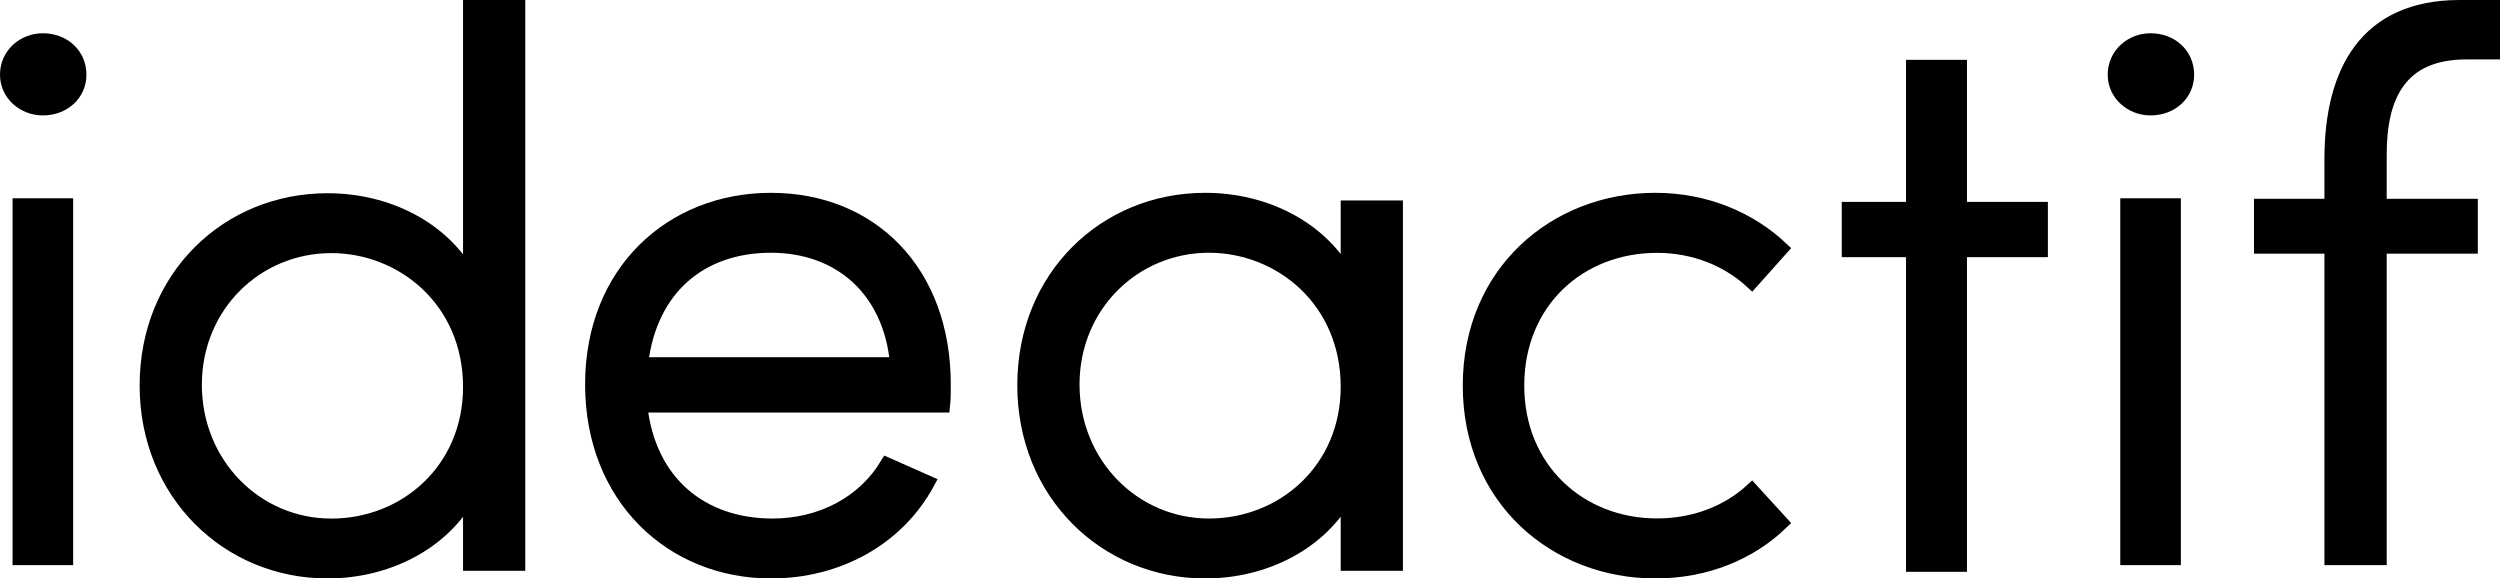 <?xml version="1.0" encoding="UTF-8"?>
<svg width="376px" height="87px" viewBox="0 0 376 87" version="1.1" xmlns="http://www.w3.org/2000/svg" xmlns:xlink="http://www.w3.org/1999/xlink">
    <!-- Generator: Sketch 48.2 (47327) - http://www.bohemiancoding.com/sketch -->
    <title>Page 1</title>
    <desc>Created with Sketch.</desc>
    <defs></defs>
    <g id="ideactifs" stroke="none" stroke-width="1" fill="none" fill-rule="evenodd">
        <g id="First-Page" transform="translate(-1646, -1754)">
            <g id="Page-1" transform="translate(1647, 1755)">
                <path d="M1.889,83 L9,83 L9,29.822 L1.889,29.822 L1.889,83 Z M0,10.237 C0,7.162 2.555,5 5.444,5 C8.556,5 11,7.162 11,10.237 C11,13.198 8.556,15.36 5.444,15.36 C2.555,15.36 0,13.198 0,10.237 Z" id="Fill-1" fill="#000000"></path>
                <path d="M1.889,83 L9,83 L9,29.822 L1.889,29.822 L1.889,83 Z M0,10.237 C0,7.162 2.555,5 5.444,5 C8.556,5 11,7.162 11,10.237 C11,13.198 8.556,15.36 5.444,15.36 C2.555,15.36 0,13.198 0,10.237 Z" id="Stroke-3" stroke="#000000" stroke-width="2"></path>
                <path d="M69.641,57.203 C69.641,44.224 59.522,36.068 48.828,36.068 C37.559,36.068 28.36,45.026 28.36,56.857 C28.36,68.804 37.559,77.994 48.828,77.994 C59.982,77.994 69.641,69.609 69.641,57.203 Z M77,0 L77,83.852 L69.641,83.852 L69.641,73.398 C65.617,80.75 57.223,85 48.253,85 C33.305,85 21,73.283 21,56.972 C21,40.661 33.189,29.062 48.253,29.062 C57.338,29.062 65.617,33.311 69.641,40.547 L69.641,0 L77,0 Z" id="Fill-4" fill="#000000"></path>
                <path d="M69.641,57.203 C69.641,44.224 59.522,36.068 48.828,36.068 C37.559,36.068 28.36,45.026 28.36,56.857 C28.36,68.804 37.559,77.994 48.828,77.994 C59.982,77.994 69.641,69.609 69.641,57.203 Z M77,0 L77,83.852 L69.641,83.852 L69.641,73.398 C65.617,80.75 57.223,85 48.253,85 C33.305,85 21,73.283 21,56.972 C21,40.661 33.189,29.062 48.253,29.062 C57.338,29.062 65.617,33.311 69.641,40.547 L69.641,0 L77,0 Z" id="Stroke-5" stroke="#000000" stroke-width="2"></path>
                <path d="M133.865,53.722 C132.845,42.567 125.259,36.014 114.953,36.014 C104.535,36.014 96.834,42.223 95.474,53.722 L133.865,53.722 Z M140.887,60.047 L95.361,60.047 C96.607,71.546 104.535,77.986 115.18,77.986 C122.427,77.986 128.882,74.65 132.393,68.786 L138.621,71.546 C133.979,80.171 124.919,85 114.953,85 C100.004,85 88,73.846 88,56.826 C88,39.808 100.004,29 114.953,29 C130.015,29 141,39.808 141,56.826 C141,57.862 141,59.012 140.887,60.047 Z" id="Fill-6" fill="#000000"></path>
                <path d="M133.865,53.722 C132.845,42.567 125.259,36.014 114.953,36.014 C104.535,36.014 96.834,42.223 95.474,53.722 L133.865,53.722 Z M140.887,60.047 L95.361,60.047 C96.607,71.546 104.535,77.986 115.18,77.986 C122.427,77.986 128.882,74.65 132.393,68.786 L138.621,71.546 C133.979,80.171 124.919,85 114.953,85 C100.004,85 88,73.846 88,56.826 C88,39.808 100.004,29 114.953,29 C130.015,29 141,39.808 141,56.826 C141,57.862 141,59.012 140.887,60.047 Z" id="Stroke-7" stroke="#000000" stroke-width="2"></path>
                <path d="M201.64,57.172 C201.64,44.179 191.521,36.014 180.827,36.014 C169.559,36.014 160.36,44.982 160.36,56.826 C160.36,68.786 169.559,77.986 180.827,77.986 C191.981,77.986 201.64,69.592 201.64,57.172 Z M209,30.149 L209,83.851 L201.64,83.851 L201.64,73.386 C197.616,80.745 189.223,85 180.253,85 C165.304,85 153,73.27 153,56.941 C153,40.613 165.189,29 180.253,29 C189.338,29 197.616,33.254 201.64,40.498 L201.64,30.149 L209,30.149 Z" id="Fill-8" fill="#000000"></path>
                <path d="M201.64,57.172 C201.64,44.179 191.521,36.014 180.827,36.014 C169.559,36.014 160.36,44.982 160.36,56.826 C160.36,68.786 169.559,77.986 180.827,77.986 C191.981,77.986 201.64,69.592 201.64,57.172 Z M209,30.149 L209,83.851 L201.64,83.851 L201.64,73.386 C197.616,80.745 189.223,85 180.253,85 C165.304,85 153,73.27 153,56.941 C153,40.613 165.189,29 180.253,29 C189.338,29 197.616,33.254 201.64,40.498 L201.64,30.149 L209,30.149 Z" id="Stroke-9" stroke="#000000" stroke-width="2"></path>
                <path d="M220,56.999 C220,39.947 232.91,29 247.973,29 C255.561,29 262.242,31.88 267,36.374 L262.469,41.444 C258.845,38.102 253.863,36.03 248.199,36.03 C236.648,36.03 227.248,44.325 227.248,56.999 C227.248,69.56 236.648,77.971 248.199,77.971 C253.863,77.971 258.845,76.012 262.469,72.672 L267,77.625 C262.242,82.235 255.561,85 247.973,85 C232.91,85 220,74.053 220,56.999" id="Fill-10" fill="#000000"></path>
                <path d="M220,56.999 C220,39.947 232.91,29 247.973,29 C255.561,29 262.242,31.88 267,36.374 L262.469,41.444 C258.845,38.102 253.863,36.03 248.199,36.03 C236.648,36.03 227.248,44.325 227.248,56.999 C227.248,69.56 236.648,77.971 248.199,77.971 C253.863,77.971 258.845,76.012 262.469,72.672 L267,77.625 C262.242,82.235 255.561,85 247.973,85 C232.91,85 220,74.053 220,56.999 Z" id="Stroke-11" stroke="#000000" stroke-width="2"></path>
                <polygon id="Fill-12" fill="#000000" points="306 36.679 293.832 36.679 293.832 84 286.667 84 286.667 36.679 277 36.679 277 30.363 286.667 30.363 286.667 9 293.832 9 293.832 30.363 306 30.363"></polygon>
                <polygon id="Stroke-13" stroke="#000000" stroke-width="2" points="306 36.679 293.832 36.679 293.832 84 286.667 84 286.667 36.679 277 36.679 277 30.363 286.667 30.363 286.667 9 293.832 9 293.832 30.363 306 30.363"></polygon>
                <path d="M318.889,83 L326.001,83 L326.001,29.822 L318.889,29.822 L318.889,83 Z M317,10.237 C317,7.162 319.555,5 322.443,5 C325.555,5 328,7.162 328,10.237 C328,13.198 325.555,15.36 322.443,15.36 C319.555,15.36 317,13.198 317,10.237 Z" id="Fill-14" fill="#000000"></path>
                <path d="M318.889,83 L326.001,83 L326.001,29.822 L318.889,29.822 L318.889,83 Z M317,10.237 C317,7.162 319.555,5 322.443,5 C325.555,5 328,7.162 328,10.237 C328,13.198 325.555,15.36 322.443,15.36 C319.555,15.36 317,13.198 317,10.237 Z" id="Stroke-15" stroke="#000000" stroke-width="2"></path>
                <path d="M356.962,22.172 L356.962,29.903 L370.663,29.903 L370.663,36.155 L356.962,36.155 L356.962,83 L349.593,83 L349.593,36.155 L339,36.155 L339,29.903 L349.593,29.903 L349.593,22.967 C349.593,9.665 354.888,0 368.936,0 L374,0 L374,6.935 L369.971,6.935 C359.84,6.935 356.962,13.645 356.962,22.172" id="Fill-16" fill="#000000"></path>
                <path d="M356.962,22.172 L356.962,29.903 L370.663,29.903 L370.663,36.155 L356.962,36.155 L356.962,83 L349.593,83 L349.593,36.155 L339,36.155 L339,29.903 L349.593,29.903 L349.593,22.967 C349.593,9.665 354.888,0 368.936,0 L374,0 L374,6.935 L369.971,6.935 C359.84,6.935 356.962,13.645 356.962,22.172 Z" id="Stroke-17" stroke="#000000" stroke-width="2"></path>
            </g>
        </g>
    </g>
</svg>